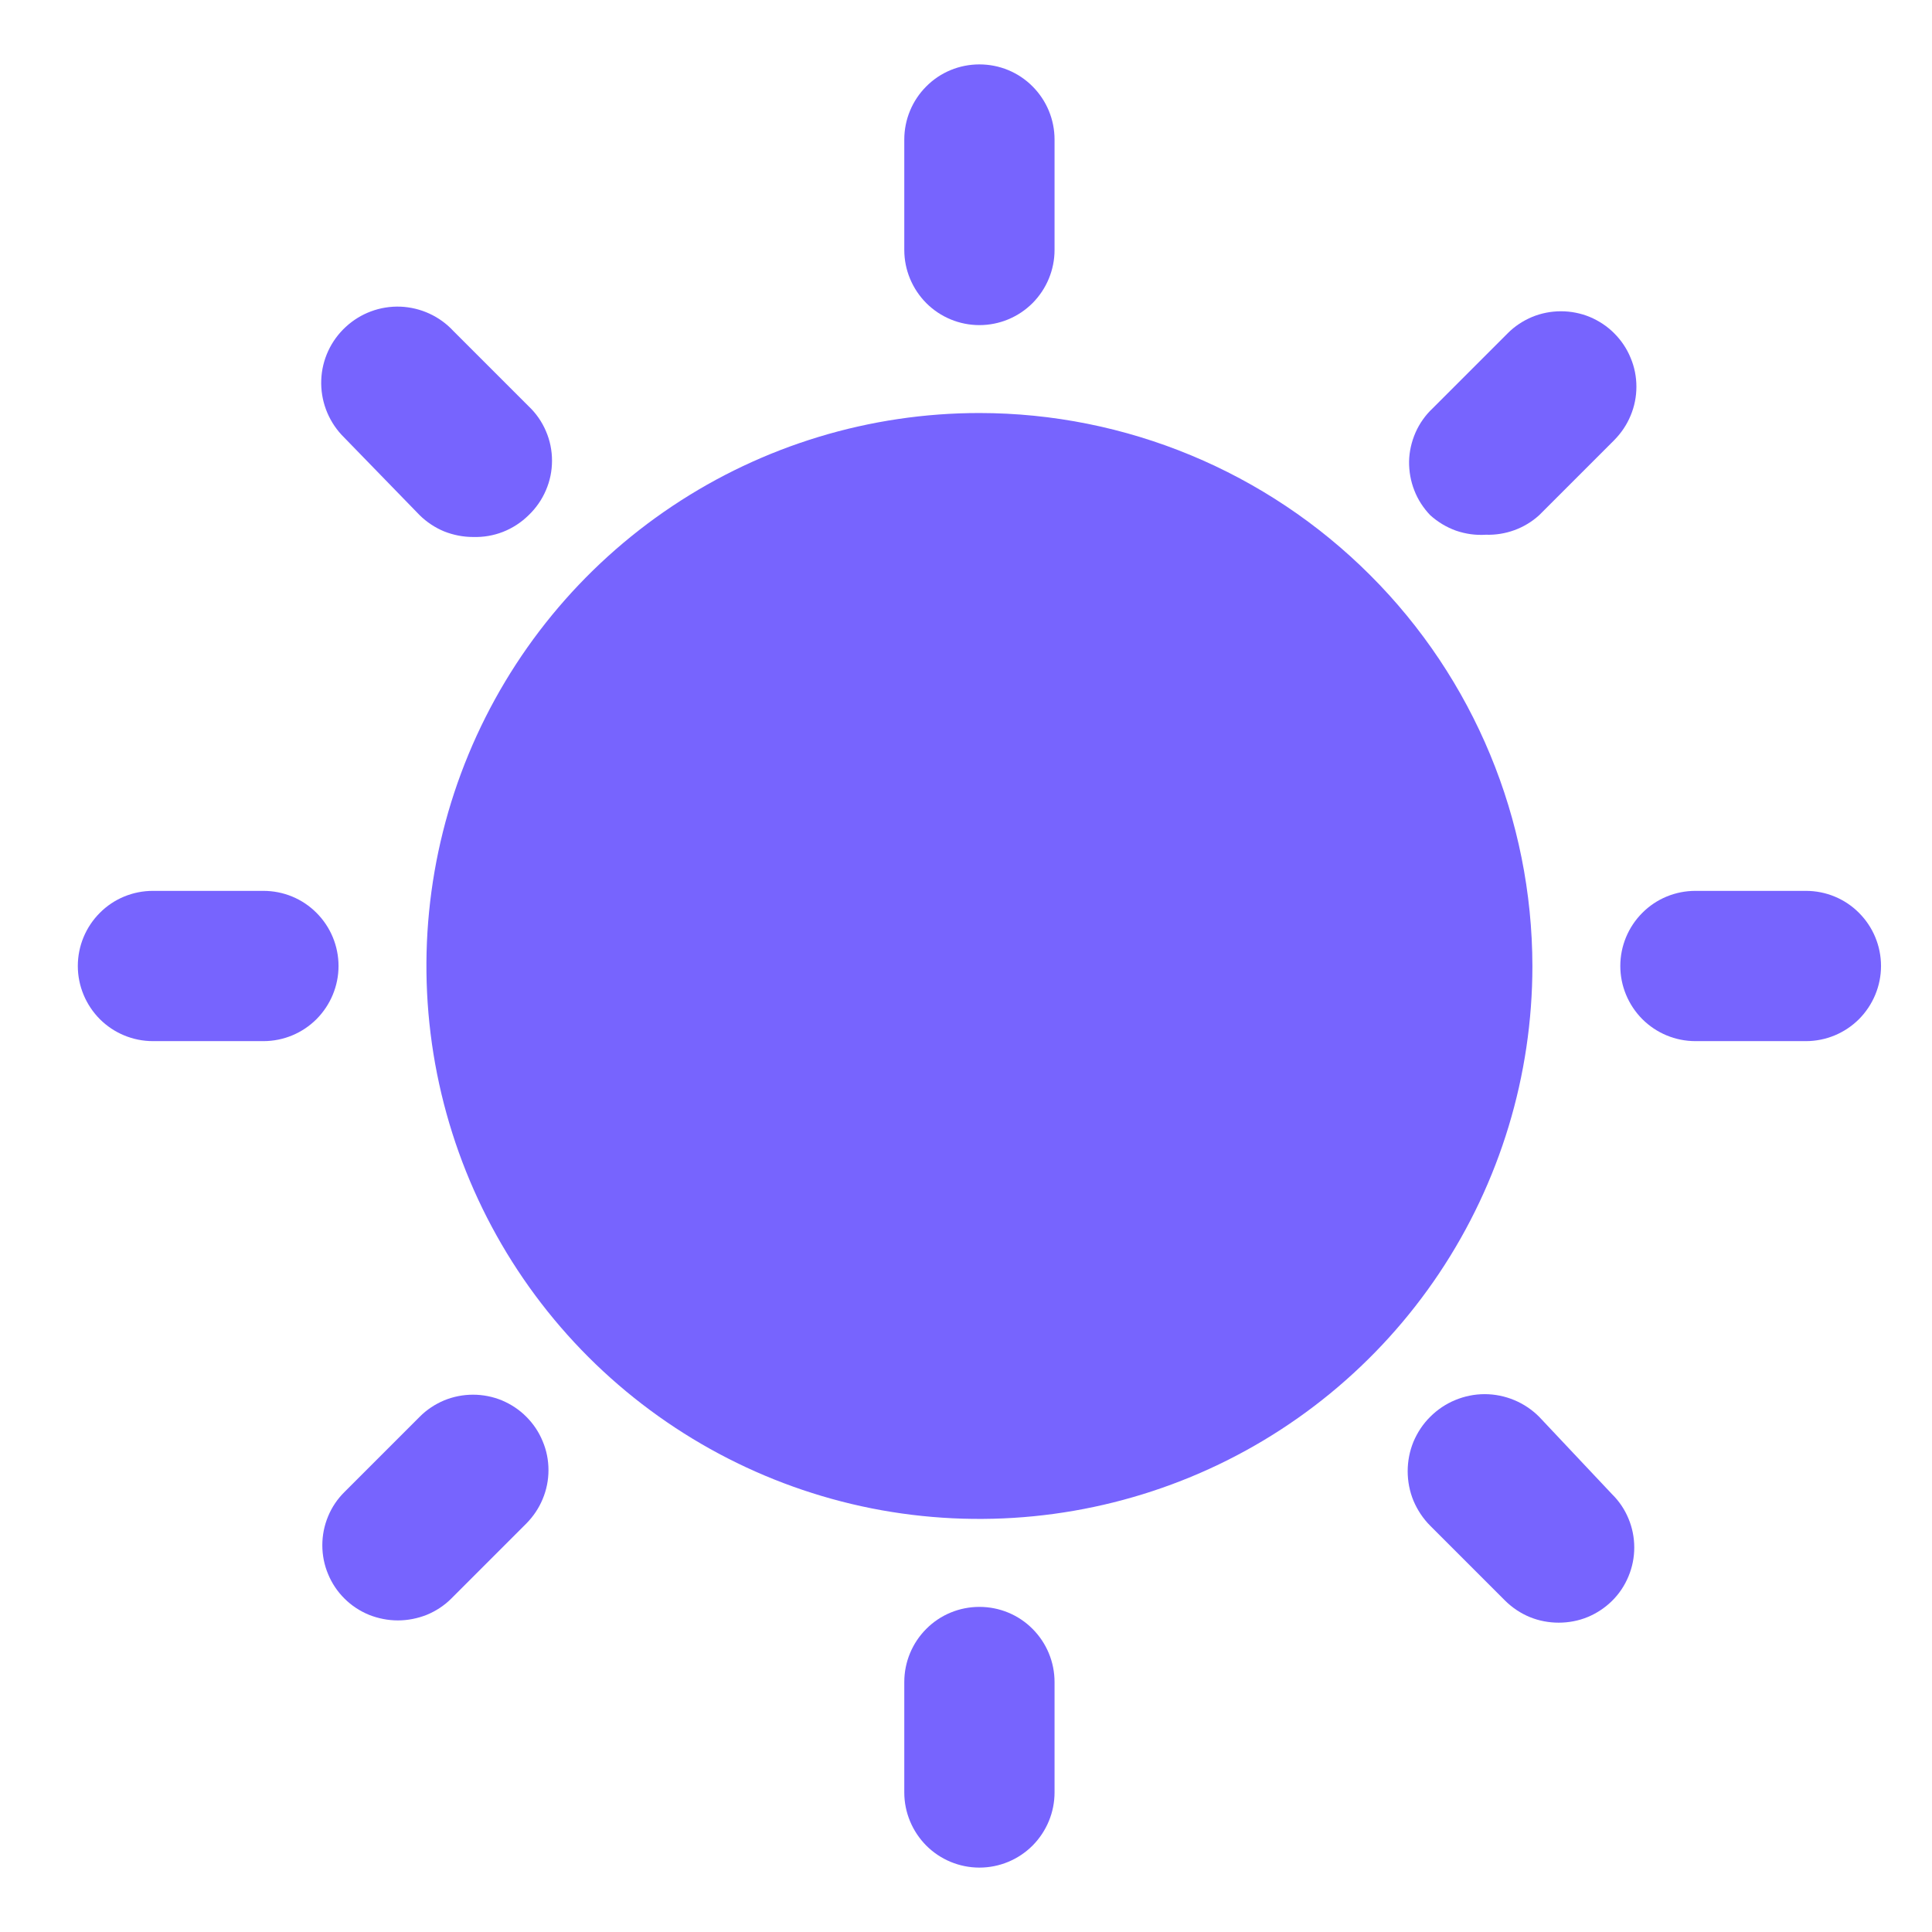 <svg width="18" height="18" viewBox="0 0 18 18" fill="none" xmlns="http://www.w3.org/2000/svg">
<path d="M9.125 3.848C8.106 3.848 7.11 4.15 6.263 4.716C5.415 5.282 4.755 6.087 4.365 7.028C3.975 7.969 3.873 9.005 4.072 10.005C4.271 11.004 4.761 11.922 5.482 12.643C6.203 13.363 7.121 13.854 8.12 14.053C9.119 14.251 10.155 14.149 11.097 13.759C12.038 13.37 12.843 12.709 13.409 11.862C13.975 11.015 14.277 10.019 14.277 9C14.275 7.634 13.732 6.324 12.766 5.359C11.8 4.393 10.491 3.849 9.125 3.848Z" fill="#7764FE"/>
<path d="M9.125 3.029C9.311 3.029 9.489 2.955 9.62 2.824C9.751 2.692 9.825 2.514 9.825 2.329V1.3C9.825 1.114 9.751 0.936 9.62 0.805C9.489 0.673 9.311 0.6 9.125 0.6C8.939 0.6 8.761 0.673 8.63 0.805C8.499 0.936 8.425 1.114 8.425 1.3V2.329C8.425 2.514 8.499 2.692 8.63 2.824C8.761 2.955 8.939 3.029 9.125 3.029Z" fill="#7764FE"/>
<path d="M3.91 4.8C3.975 4.864 4.053 4.916 4.138 4.951C4.224 4.985 4.315 5.003 4.407 5.003C4.503 5.006 4.598 4.99 4.687 4.955C4.776 4.92 4.857 4.867 4.925 4.8C4.994 4.734 5.049 4.655 5.086 4.568C5.124 4.481 5.143 4.387 5.143 4.292C5.143 4.197 5.124 4.103 5.086 4.016C5.049 3.929 4.994 3.85 4.925 3.785L4.225 3.085C4.097 2.946 3.919 2.865 3.731 2.857C3.542 2.85 3.359 2.918 3.221 3.046C3.082 3.174 3 3.352 2.993 3.54C2.986 3.729 3.054 3.912 3.182 4.051L3.91 4.8Z" fill="#7764FE"/>
<path d="M2.454 8.3H1.425C1.239 8.3 1.061 8.373 0.93 8.505C0.799 8.636 0.725 8.814 0.725 9C0.725 9.185 0.799 9.363 0.93 9.495C1.061 9.626 1.239 9.7 1.425 9.7H2.454C2.64 9.7 2.818 9.626 2.949 9.495C3.08 9.363 3.154 9.185 3.154 9C3.154 8.814 3.08 8.636 2.949 8.505C2.818 8.373 2.64 8.3 2.454 8.3Z" fill="#7764FE"/>
<path d="M3.91 13.2L3.21 13.9C3.144 13.965 3.092 14.042 3.057 14.127C3.021 14.213 3.003 14.304 3.003 14.397C3.003 14.489 3.021 14.581 3.057 14.666C3.092 14.751 3.144 14.829 3.21 14.894C3.275 14.959 3.353 15.01 3.438 15.045C3.524 15.079 3.615 15.097 3.707 15.097C3.799 15.097 3.89 15.079 3.976 15.045C4.061 15.01 4.139 14.959 4.204 14.894L4.904 14.194C4.969 14.128 5.021 14.051 5.056 13.966C5.092 13.88 5.11 13.789 5.11 13.697C5.11 13.604 5.092 13.513 5.056 13.428C5.021 13.342 4.969 13.265 4.904 13.2C4.839 13.134 4.761 13.083 4.676 13.047C4.591 13.012 4.499 12.994 4.407 12.994C4.315 12.994 4.223 13.012 4.138 13.047C4.053 13.083 3.975 13.134 3.91 13.2Z" fill="#7764FE"/>
<path d="M9.125 14.971C8.939 14.971 8.761 15.044 8.63 15.176C8.499 15.307 8.425 15.485 8.425 15.671V16.7C8.425 16.885 8.499 17.063 8.63 17.195C8.761 17.326 8.939 17.4 9.125 17.4C9.311 17.4 9.489 17.326 9.62 17.195C9.751 17.063 9.825 16.885 9.825 16.7V15.671C9.825 15.485 9.751 15.307 9.62 15.176C9.489 15.044 9.311 14.971 9.125 14.971Z" fill="#7764FE"/>
<path d="M14.34 13.2C14.273 13.133 14.194 13.08 14.107 13.044C14.02 13.008 13.927 12.989 13.832 12.989C13.738 12.989 13.645 13.008 13.558 13.044C13.471 13.08 13.392 13.133 13.325 13.2C13.258 13.266 13.206 13.345 13.169 13.432C13.133 13.52 13.115 13.613 13.115 13.707C13.115 13.801 13.133 13.895 13.169 13.982C13.206 14.069 13.258 14.148 13.325 14.215L14.025 14.915C14.09 14.979 14.168 15.031 14.253 15.066C14.339 15.101 14.43 15.118 14.522 15.118C14.614 15.118 14.706 15.101 14.791 15.066C14.876 15.031 14.954 14.979 15.019 14.915C15.085 14.85 15.137 14.772 15.172 14.687C15.208 14.601 15.226 14.51 15.226 14.418C15.226 14.325 15.208 14.234 15.172 14.148C15.137 14.063 15.085 13.986 15.019 13.921L14.34 13.2Z" fill="#7764FE"/>
<path d="M16.825 8.3H15.796C15.61 8.3 15.432 8.373 15.301 8.505C15.17 8.636 15.096 8.814 15.096 9C15.096 9.185 15.17 9.363 15.301 9.495C15.432 9.626 15.61 9.7 15.796 9.7H16.825C17.011 9.7 17.189 9.626 17.32 9.495C17.451 9.363 17.525 9.185 17.525 9C17.525 8.814 17.451 8.636 17.32 8.505C17.189 8.373 17.011 8.3 16.825 8.3Z" fill="#7764FE"/>
<path d="M13.843 4.982C14.026 4.988 14.205 4.923 14.34 4.8L15.04 4.1C15.105 4.034 15.157 3.957 15.192 3.872C15.228 3.786 15.246 3.695 15.246 3.603C15.246 3.51 15.228 3.419 15.192 3.334C15.157 3.248 15.105 3.171 15.04 3.106C14.975 3.04 14.897 2.989 14.812 2.953C14.727 2.918 14.635 2.9 14.543 2.9C14.451 2.9 14.359 2.918 14.274 2.953C14.189 2.989 14.111 3.04 14.046 3.106L13.346 3.806C13.279 3.869 13.225 3.946 13.188 4.03C13.151 4.115 13.13 4.206 13.128 4.298C13.127 4.391 13.143 4.483 13.177 4.569C13.21 4.655 13.261 4.733 13.325 4.8C13.395 4.863 13.476 4.912 13.565 4.944C13.655 4.975 13.749 4.988 13.843 4.982Z" fill="#7764FE"/>
</svg>

